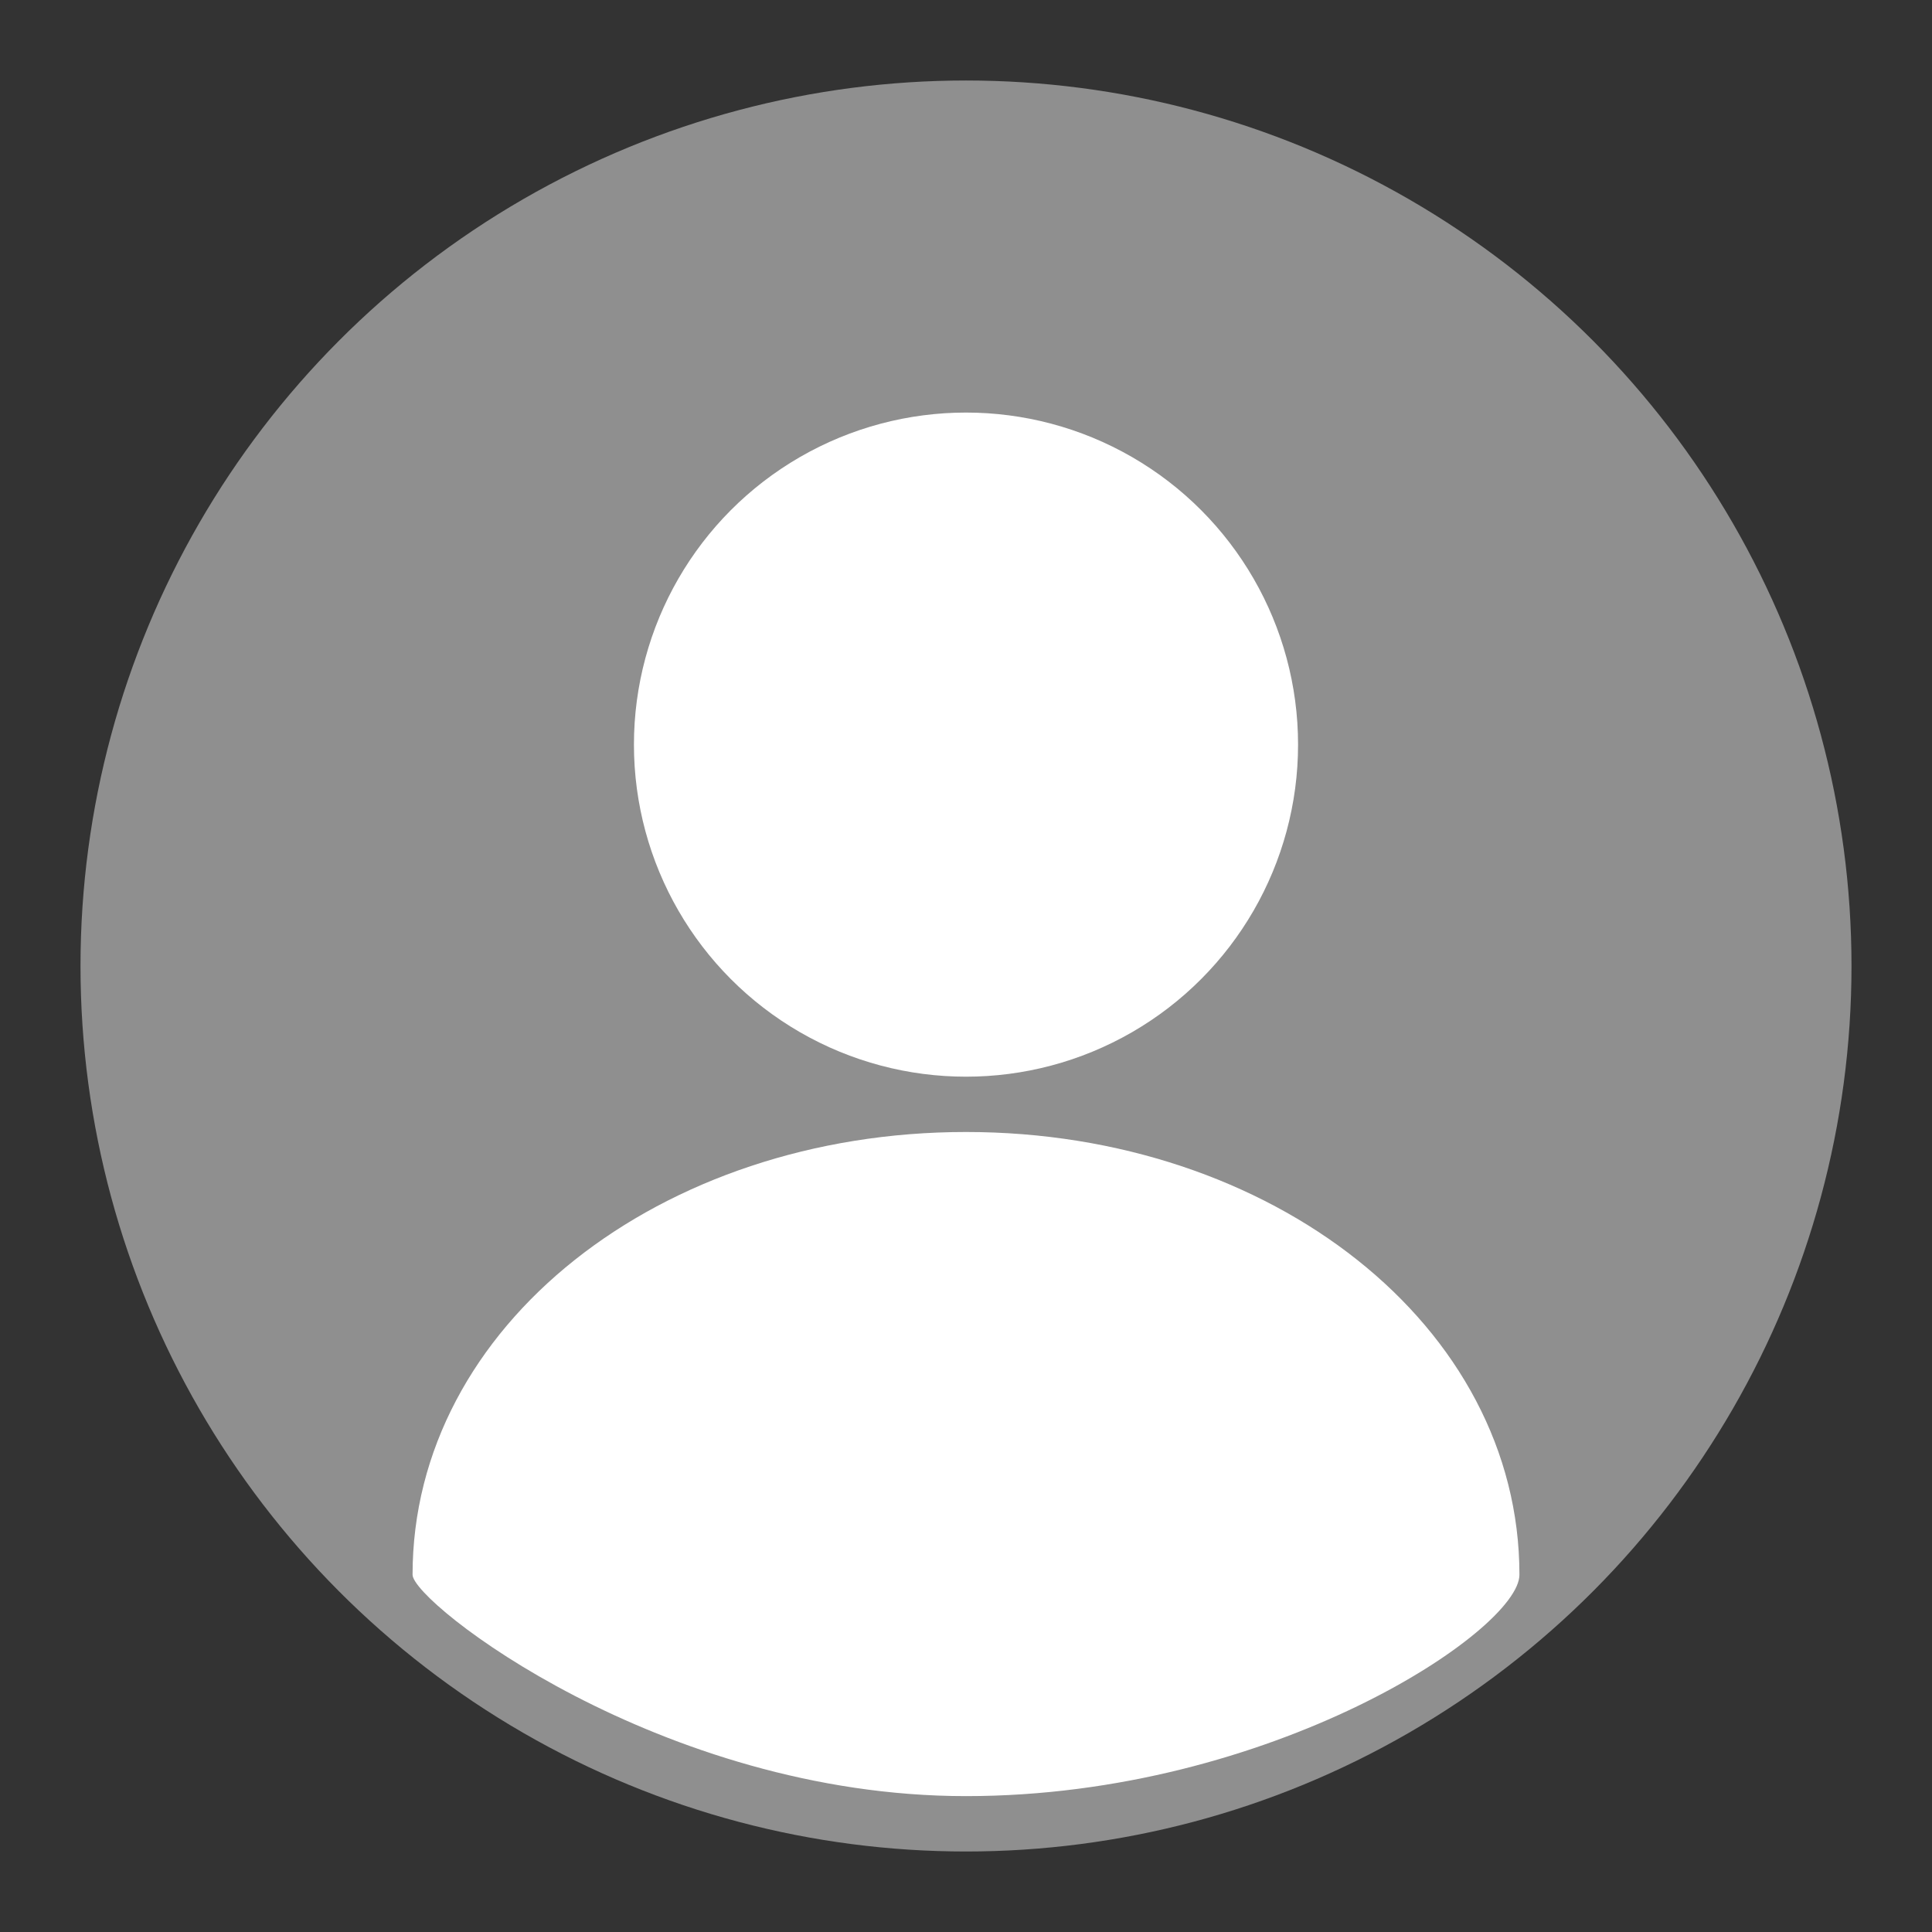 <svg width="24" height="24" viewBox="0 0 24 24" fill="none" xmlns="http://www.w3.org/2000/svg">
<rect x="0" y="0" width="24" height="24" fill="#333333" stroke="none"/>
<circle cx="12" cy="12" r="11" fill="#8F8F8F"/>
<circle cx="12" cy="9.25" r="4.125" fill="white"/>
<path d="M18.875 19.562C18.875 20.25 15.797 22.312 12 22.312C8.203 22.312 5.125 19.906 5.125 19.562C5.125 16.469 8.203 14.062 12 14.062C15.797 14.062 18.875 16.469 18.875 19.562Z" fill="white"/>
</svg>
